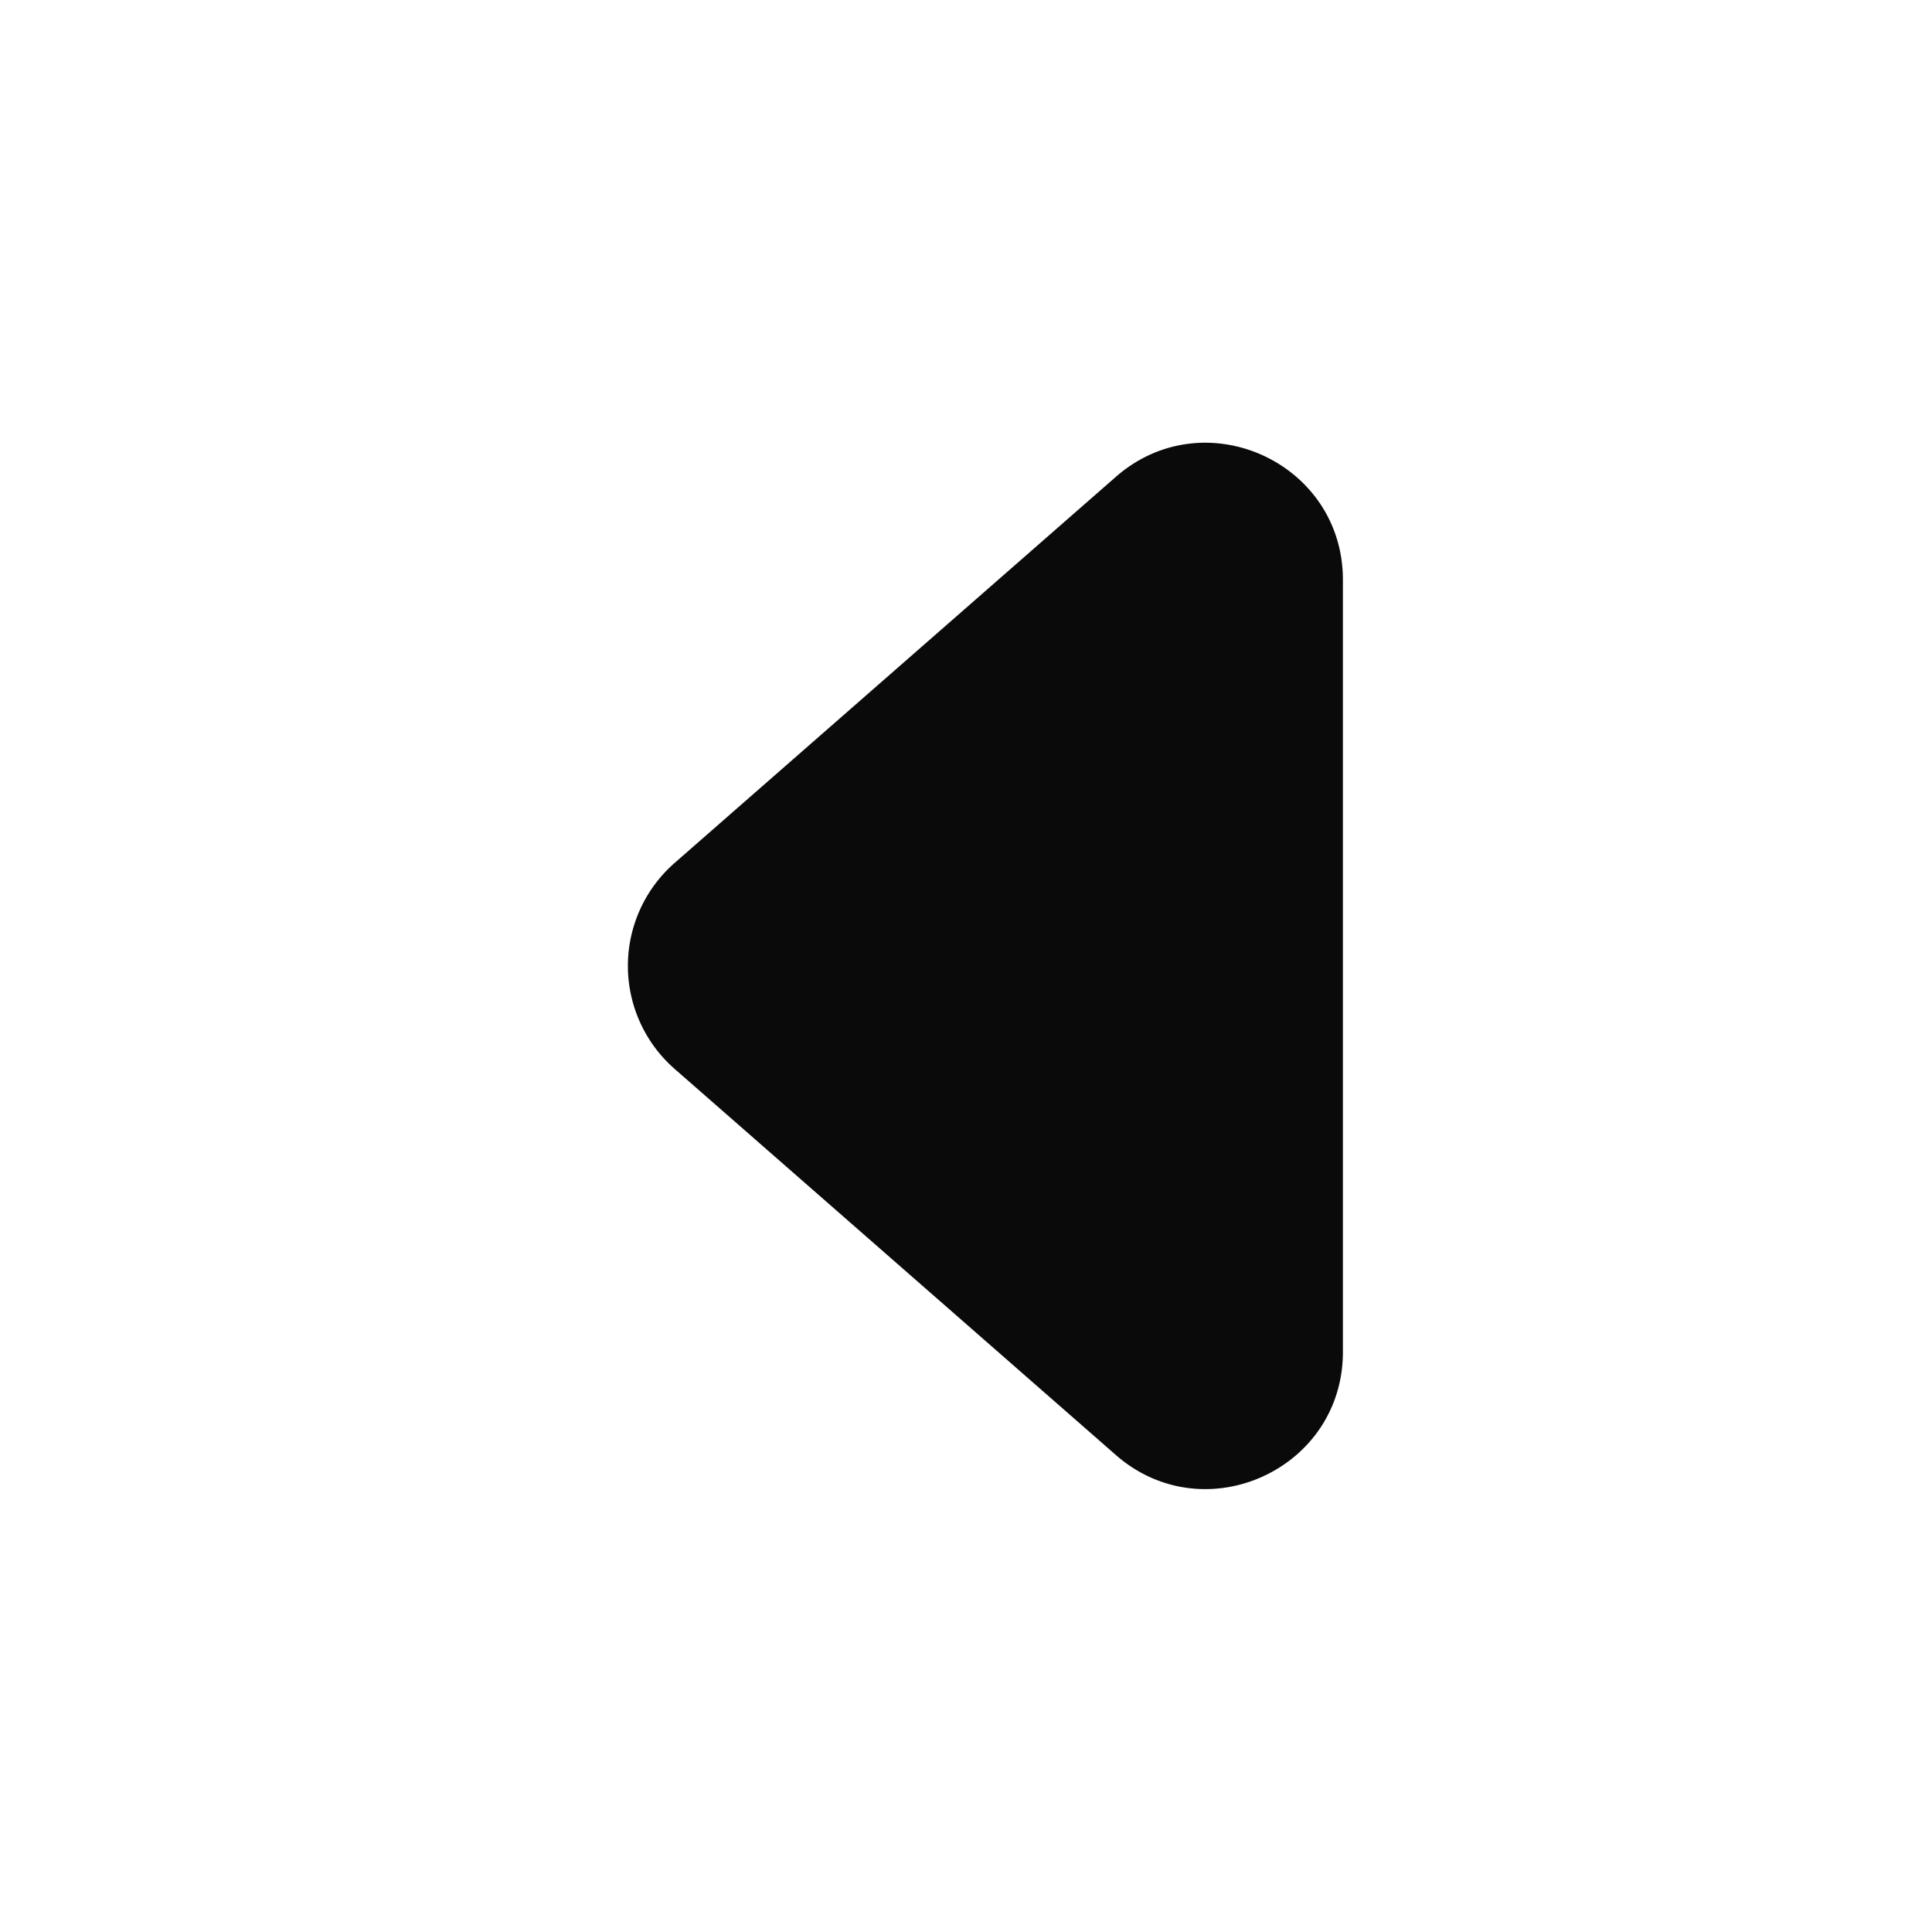 <svg width="24" height="24" viewBox="0 0 24 24" fill="none" xmlns="http://www.w3.org/2000/svg"><path d="M13.862 5.923c1.099-.961 2.82-.18 2.82 1.28v9.592c0 1.46-1.721 2.241-2.82 1.28L8.38 13.278a1.7 1.7 0 0 1 0-2.558l5.482-4.797Z" fill="#0A0A0B"/></svg>